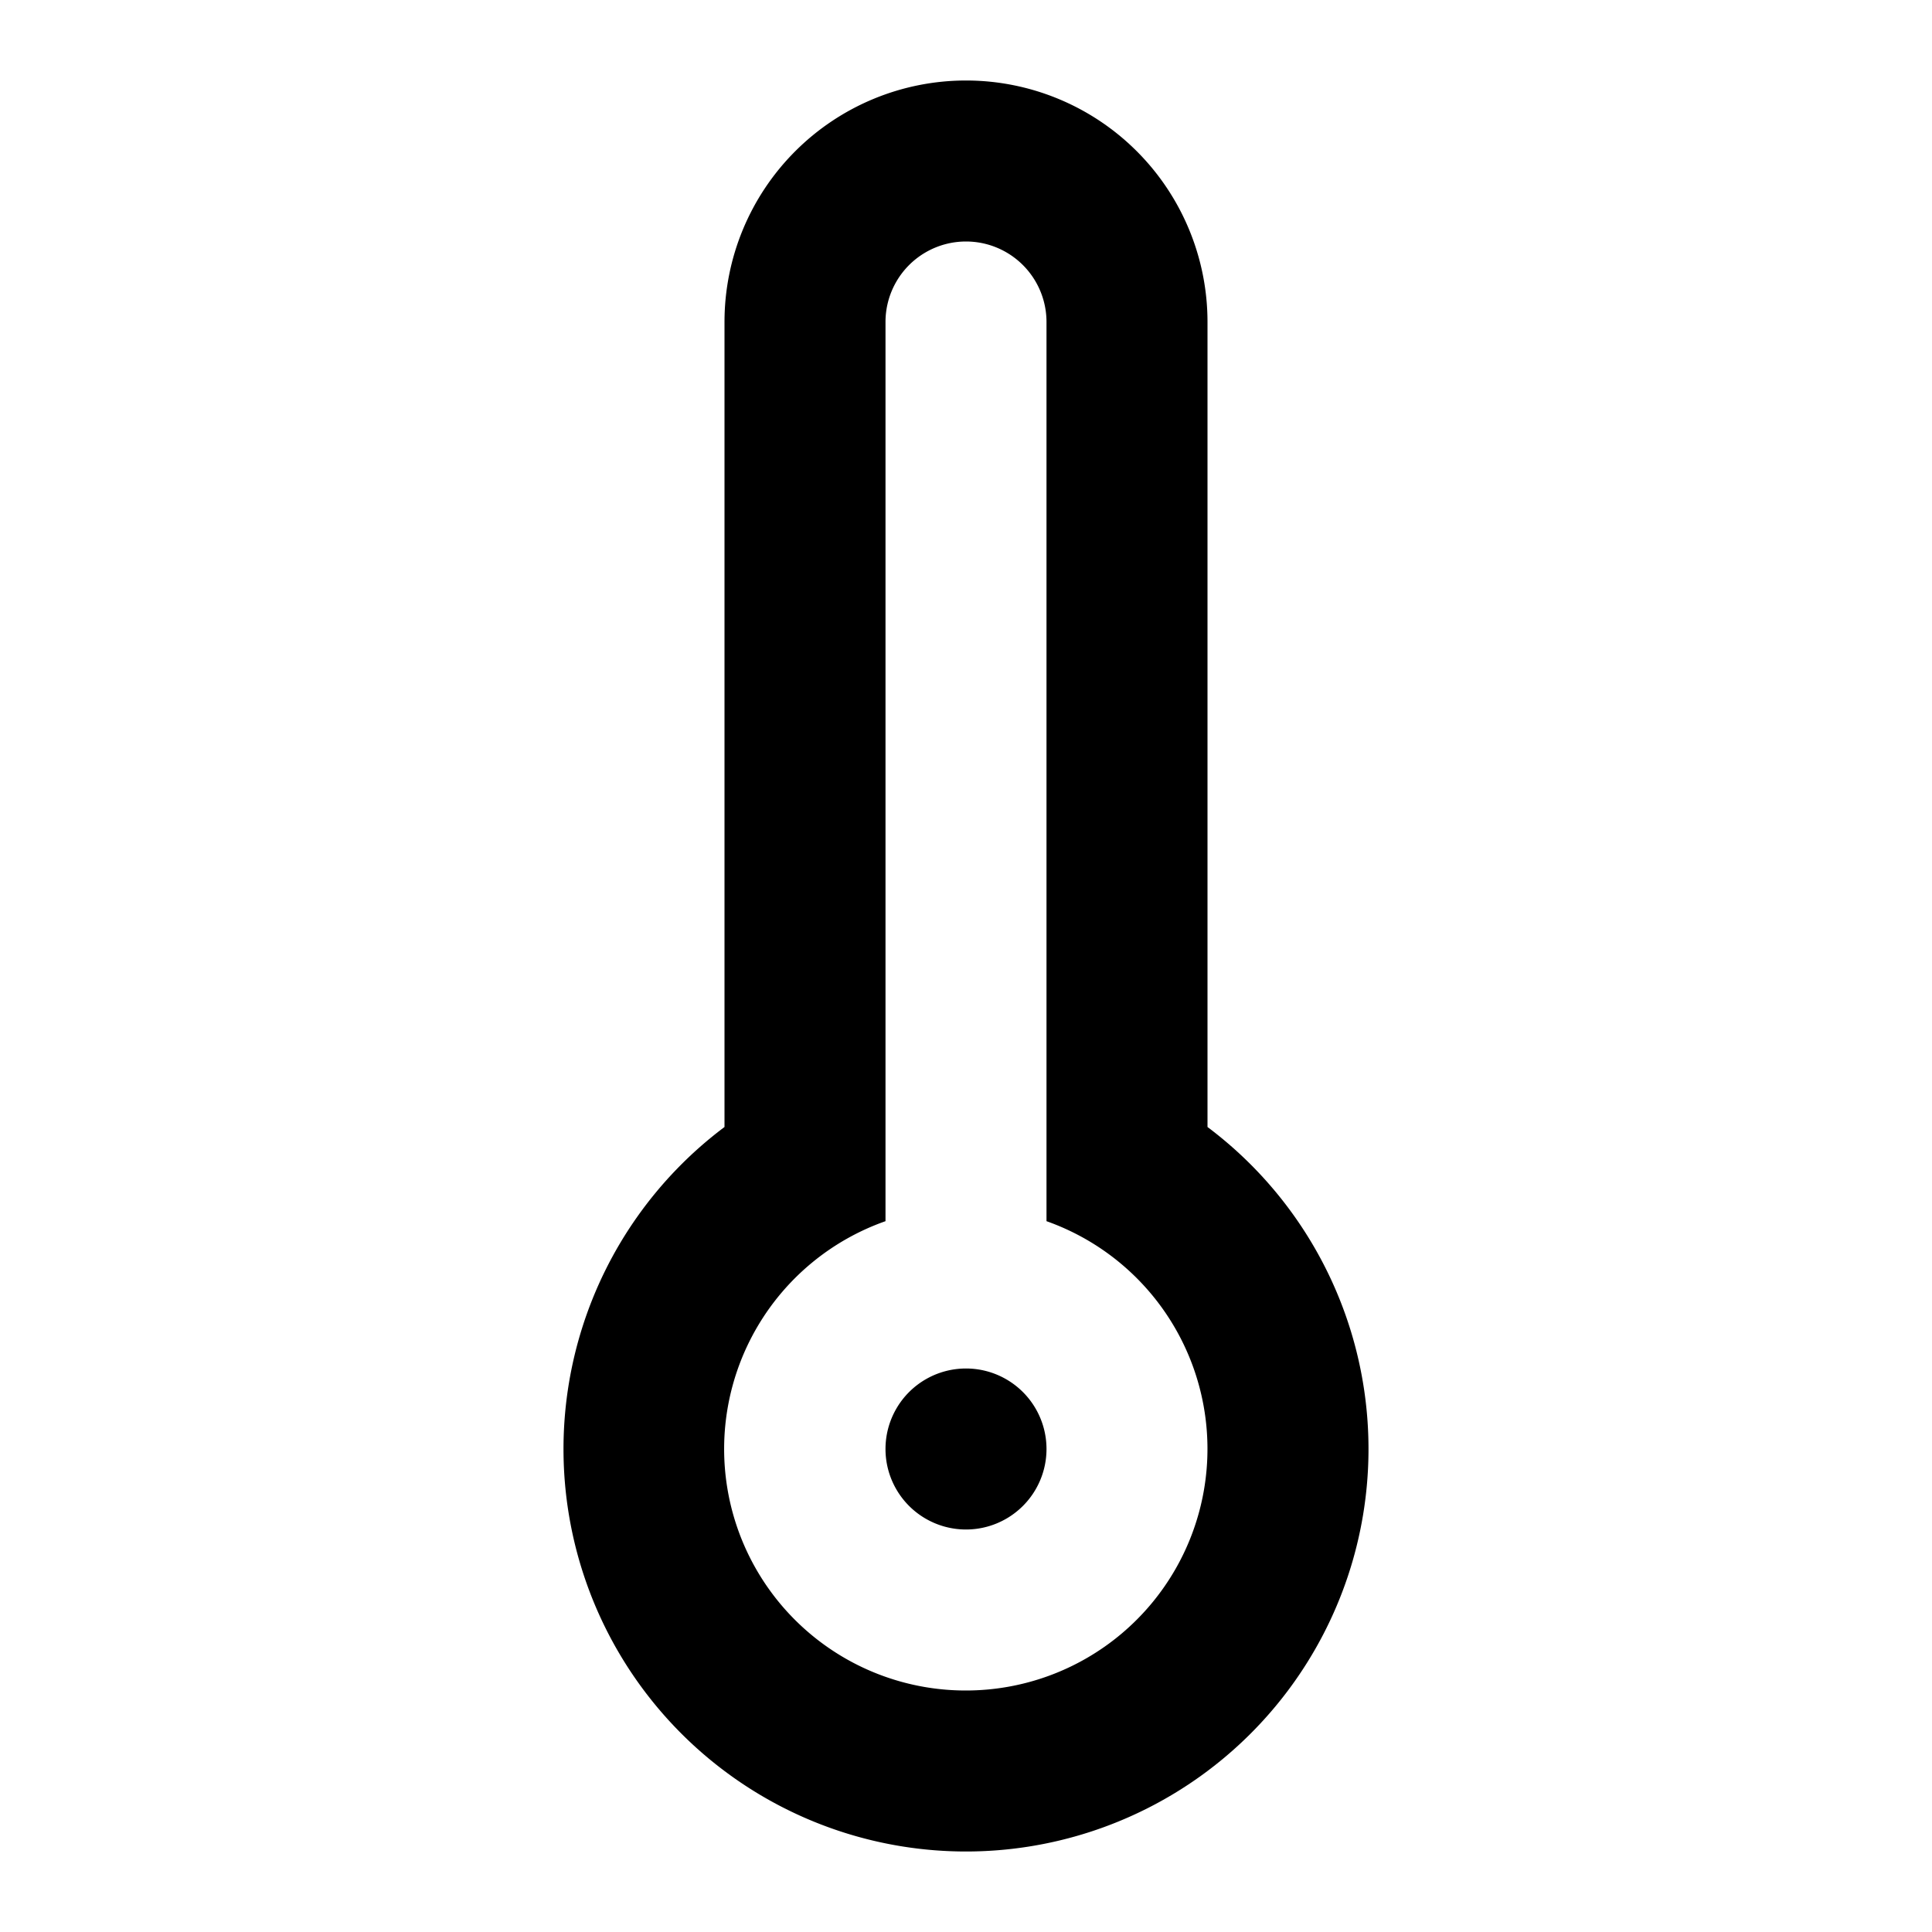 <svg xmlns="http://www.w3.org/2000/svg" xmlns:xlink="http://www.w3.org/1999/xlink" width="24" height="24" viewBox="0 0 24 24"><g fill="currentColor"><path d="M12 19a1 1 0 1 0 0-2a1 1 0 0 0 0 2"/><path fill-rule="evenodd" d="M15 14a5 5 0 1 1-6 0V4a3 3 0 1 1 6 0zM13 4v11.17A3.001 3.001 0 0 1 12 21a3 3 0 0 1-1-5.83V4a1 1 0 1 1 2 0" clip-rule="evenodd"/></g></svg>